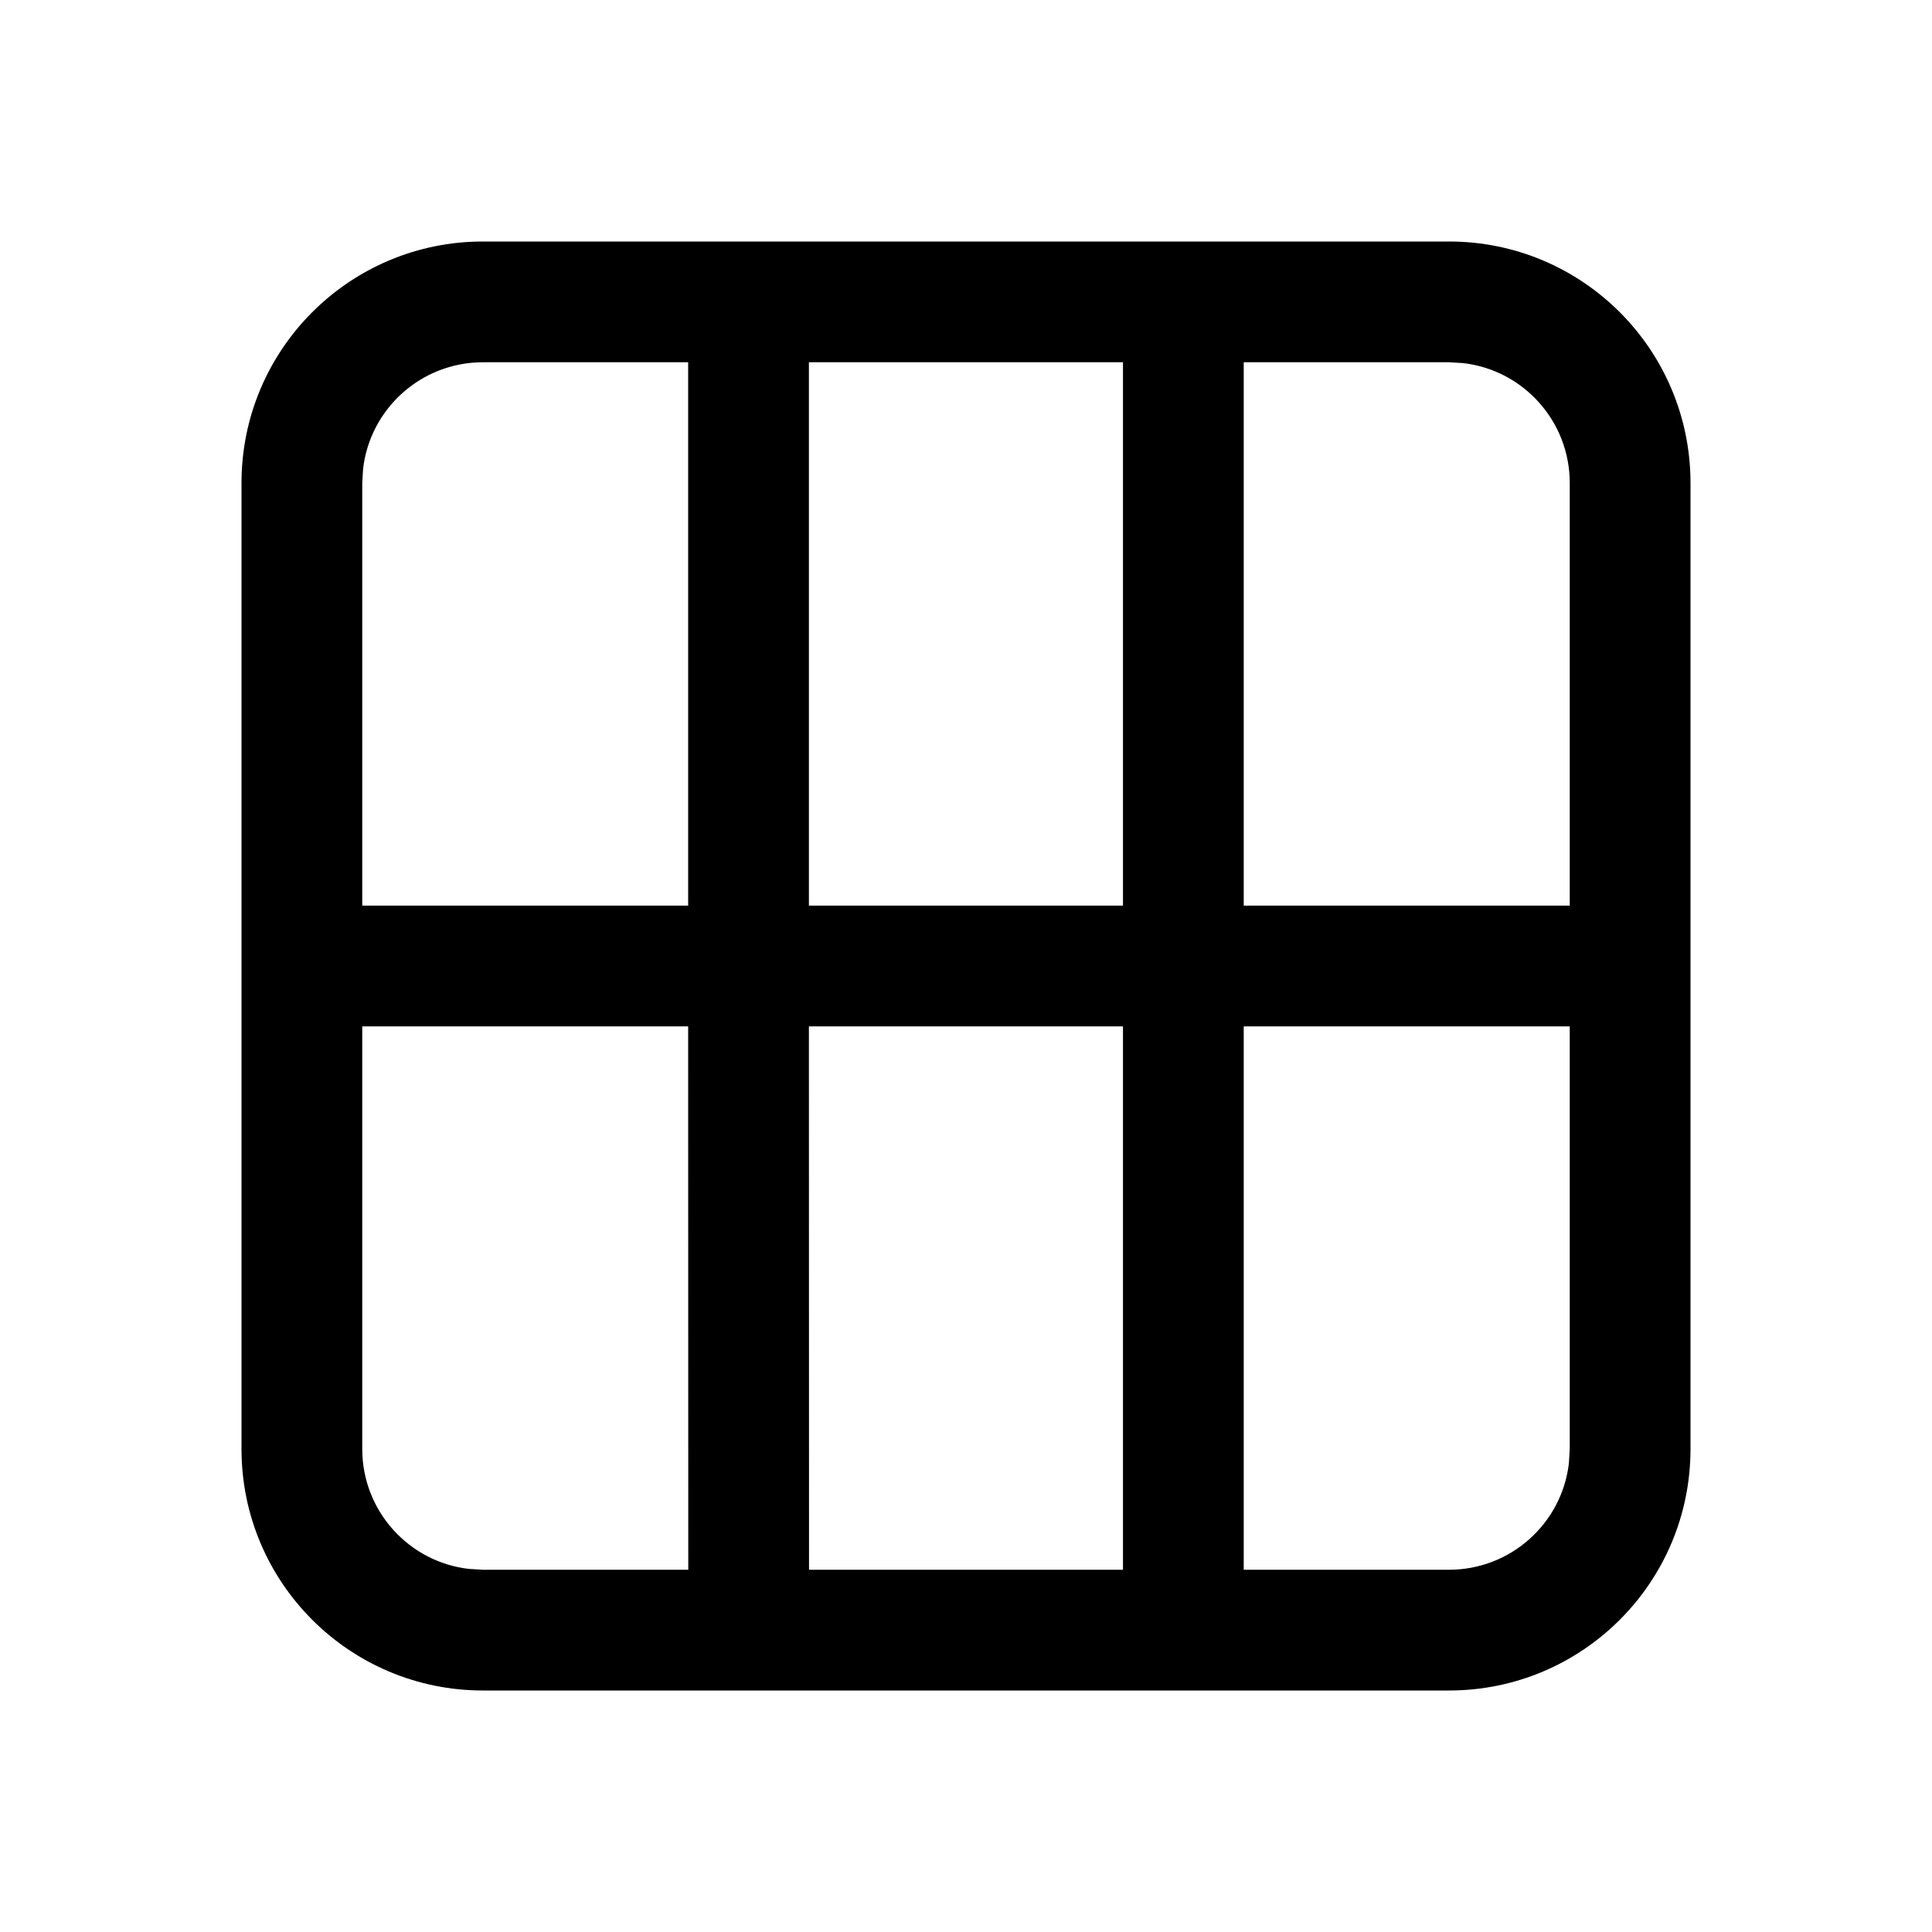 <?xml version="1.0" encoding="UTF-8"?>
<svg viewBox="0 0 16 16" version="1.1" xmlns="http://www.w3.org/2000/svg" xmlns:xlink="http://www.w3.org/1999/xlink">
    <g id="月视图">
        <path d="M12,2 C13.105,2 14,2.895 14,4 L14,12 C14,13.105 13.105,14 12,14 L4,14 C2.895,14 2,13.105 2,12 L2,4 C2,2.895 2.895,2 4,2 L12,2 Z M3,8.5 L3,12 C3,12.513 3.386,12.936 3.883,12.993 L4,13 L5.7,13 L5.699,8.5 L3,8.5 Z M9.3,8.5 L6.699,8.5 L6.7,13 L9.3,13 L9.3,8.5 Z M13,8.5 L10.3,8.5 L10.3,13 L12,13 C12.513,13 12.936,12.614 12.993,12.117 L13,12 L13,8.5 Z M9.3,3 L6.699,3 L6.699,7.5 L9.3,7.5 L9.3,3 Z M12,3 L10.3,3 L10.3,7.5 L13,7.5 L13,4 C13,3.487 12.614,3.064 12.117,3.007 L12,3 Z M3,7.5 L5.699,7.5 L5.699,3 L4,3 C3.487,3 3.064,3.386 3.007,3.883 L3,4 L3,7.5 Z"></path>
    </g>
</svg>